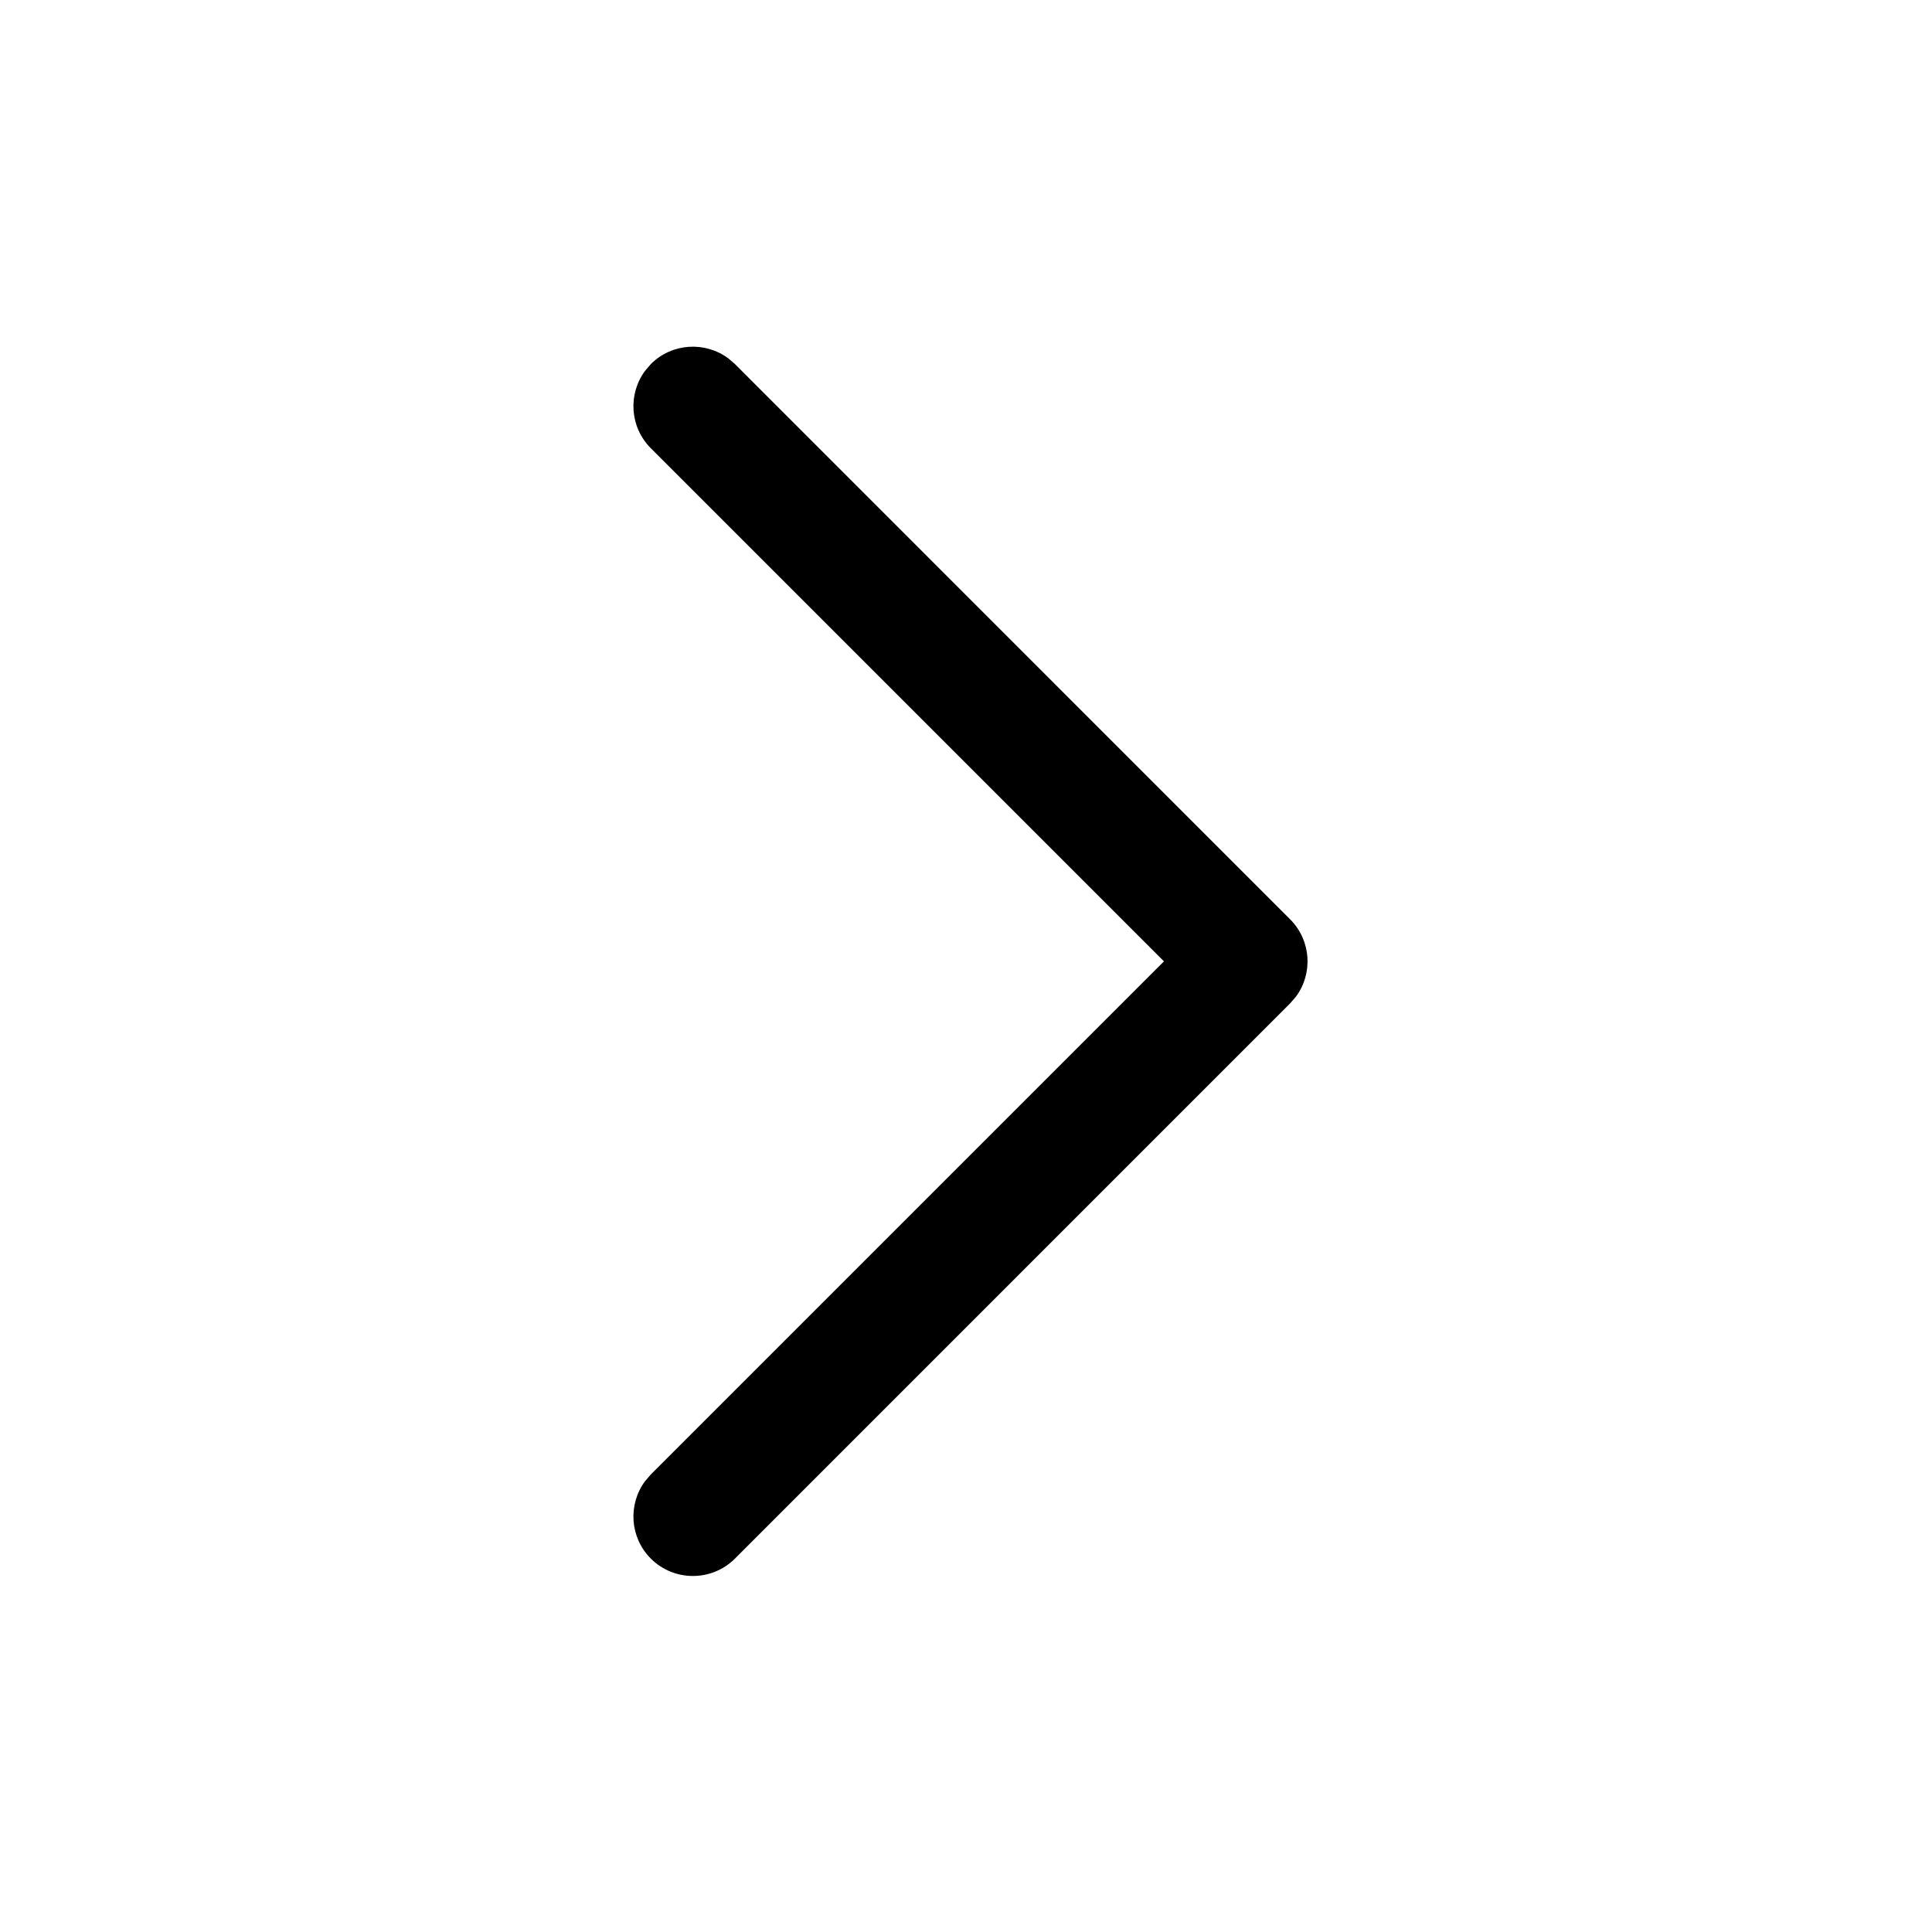 <svg width="29" height="29" viewBox="0 0 29 29" fill="" xmlns="http://www.w3.org/2000/svg">
<path d="M9.769 23.395C9.452 23.078 9.424 22.582 9.683 22.232L9.769 22.132L17.471 14.43L9.769 6.728C9.452 6.411 9.424 5.915 9.683 5.566L9.769 5.465C10.086 5.148 10.582 5.12 10.932 5.379L11.032 5.465L19.365 13.799C19.682 14.116 19.711 14.612 19.452 14.961L19.365 15.061L11.032 23.395C10.683 23.743 10.118 23.743 9.769 23.395Z" fill="black"/>
</svg>
